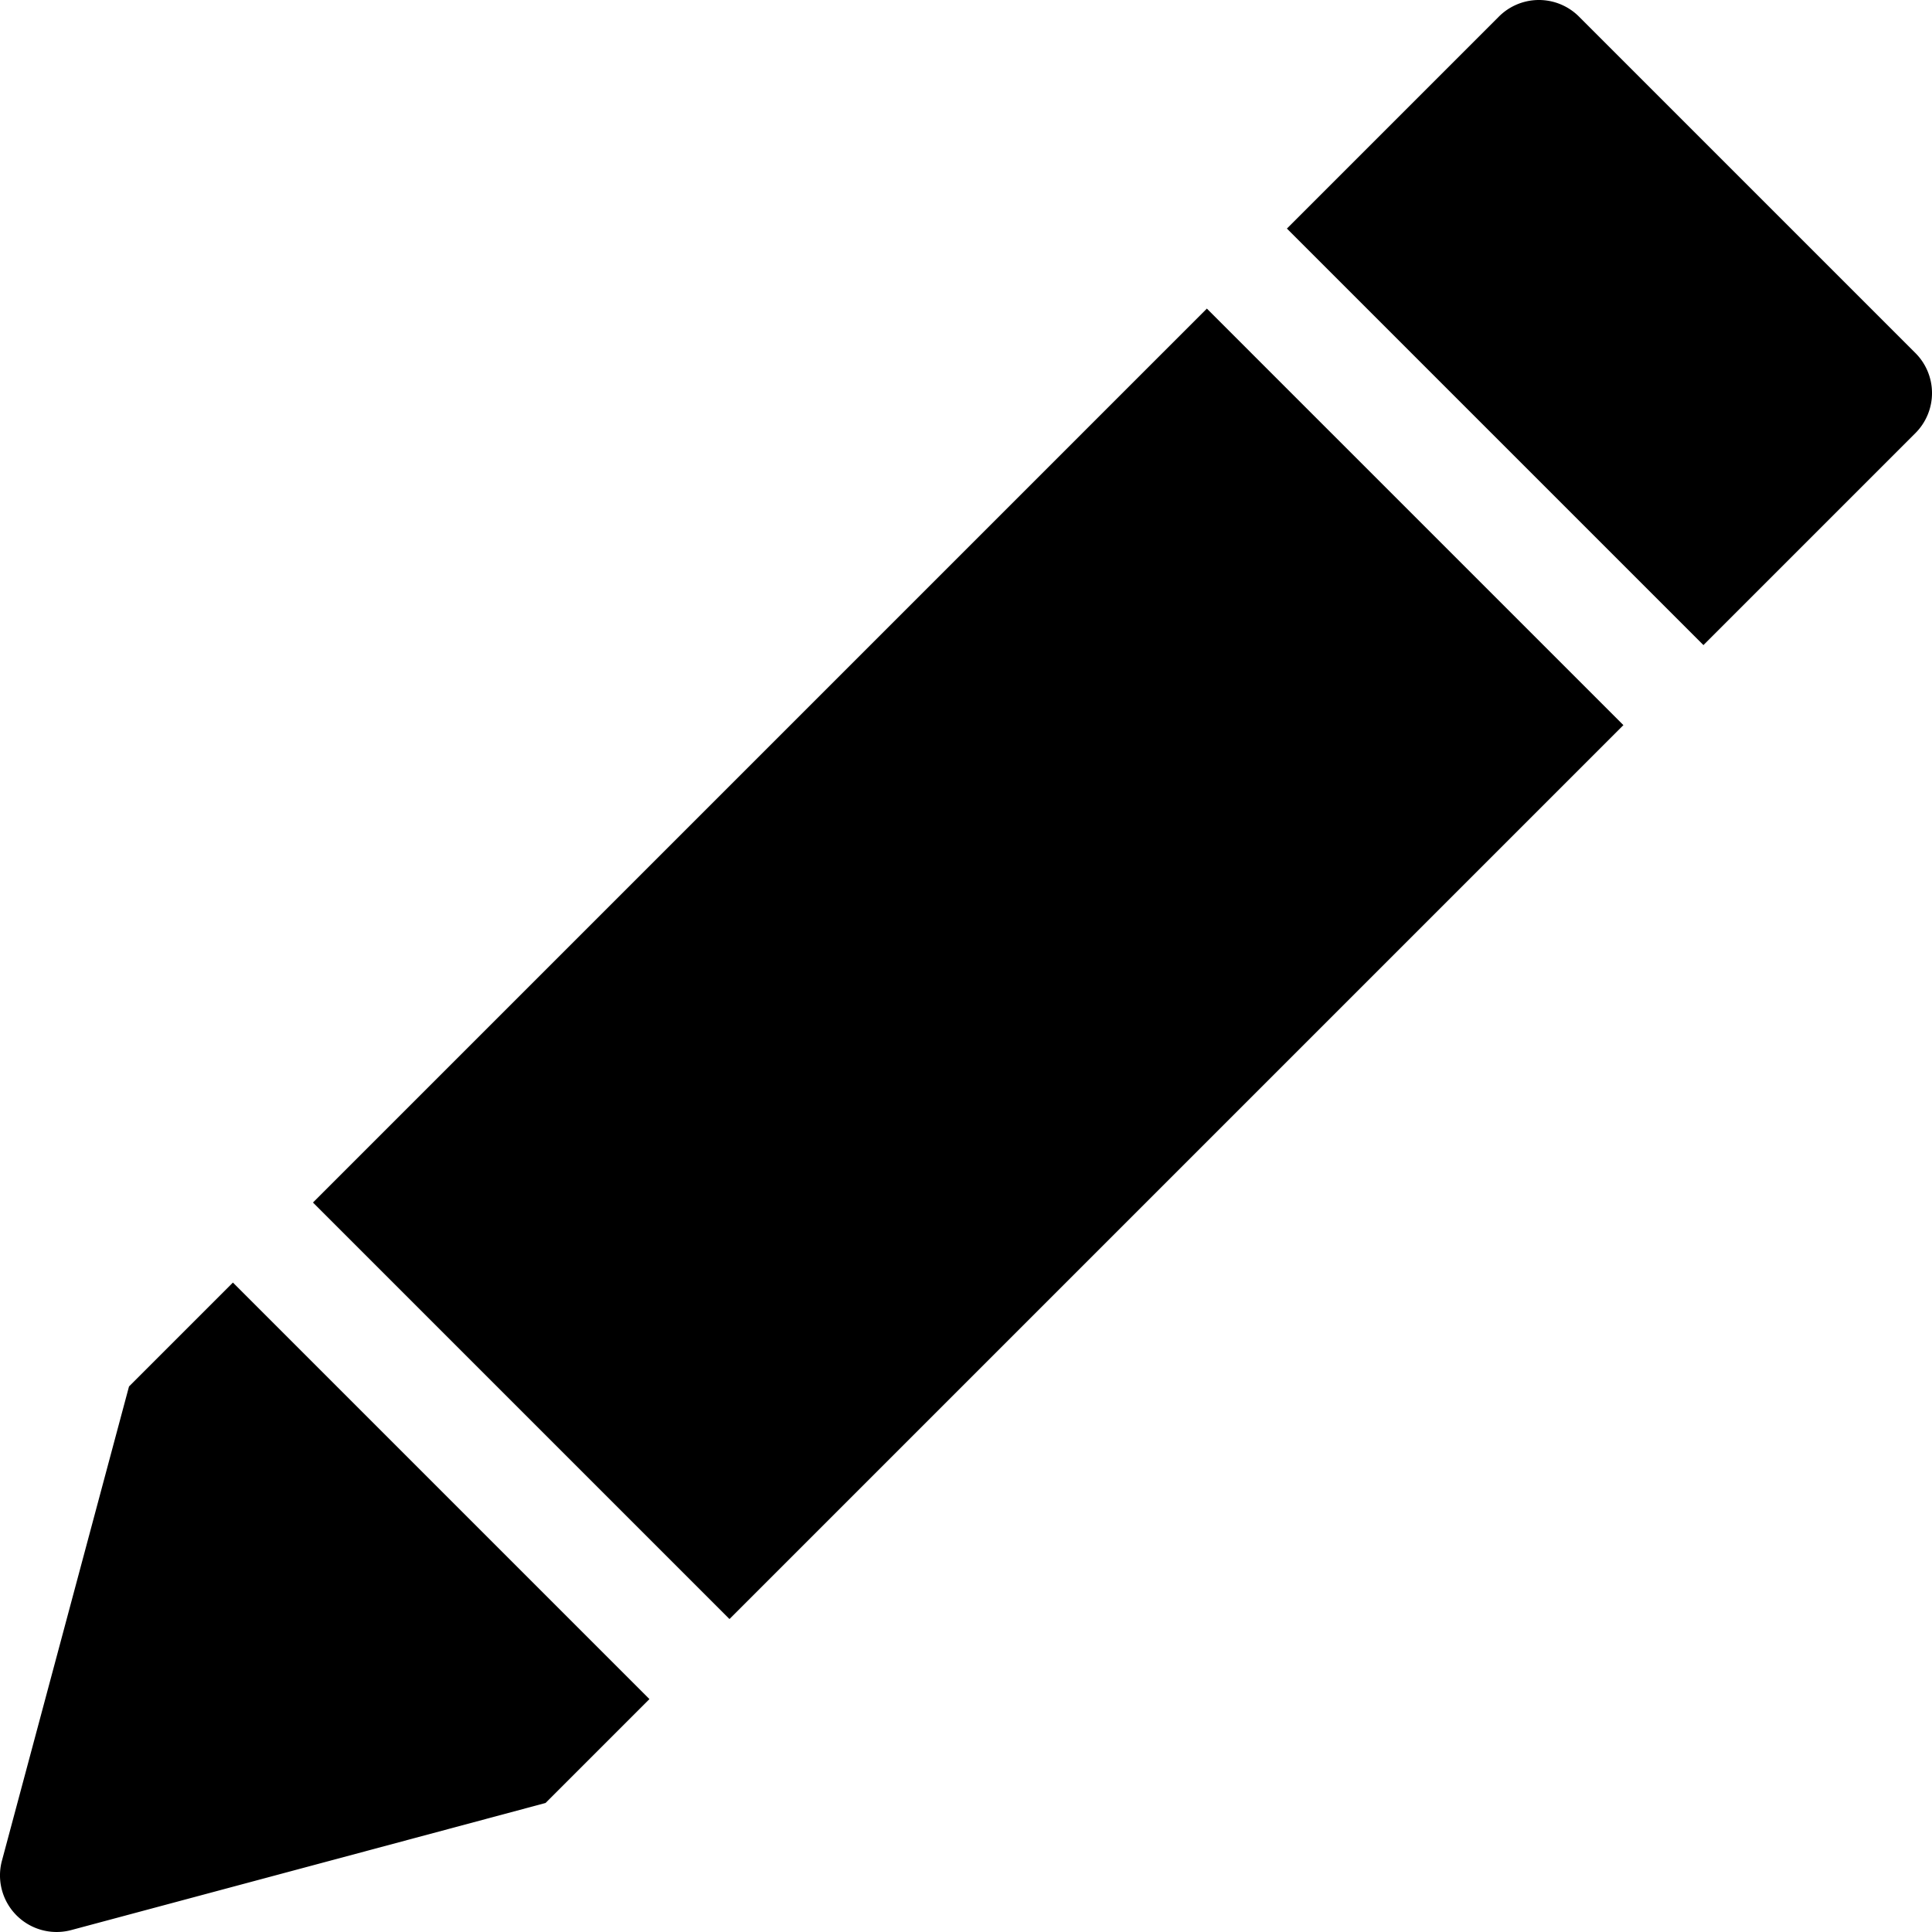<?xml version="1.0" encoding="UTF-8" standalone="no"?>
<!-- Created with Inkscape (http://www.inkscape.org/) -->

<svg
   width="512"
   height="512"
   viewBox="0 0 512 512"
   version="1.1"
   id="svg5"
   sodipodi:docname="edit.svg"
   inkscape:version="1.2.2 (732a01da63, 2022-12-09)"
   xmlns:inkscape="http://www.inkscape.org/namespaces/inkscape"
   xmlns:sodipodi="http://sodipodi.sourceforge.net/DTD/sodipodi-0.dtd"
   xmlns="http://www.w3.org/2000/svg"
   xmlns:svg="http://www.w3.org/2000/svg">
  <sodipodi:namedview
     id="namedview7"
     pagecolor="#ffffff"
     bordercolor="#000000"
     borderopacity="0.25"
     inkscape:showpageshadow="2"
     inkscape:pageopacity="0.0"
     inkscape:pagecheckerboard="0"
     inkscape:deskcolor="#d1d1d1"
     inkscape:document-units="px"
     showgrid="false"
     inkscape:zoom="1.3037281"
     inkscape:cx="190.99074"
     inkscape:cy="279.19932"
     inkscape:window-width="1920"
     inkscape:window-height="1009"
     inkscape:window-x="-8"
     inkscape:window-y="-8"
     inkscape:window-maximized="1"
     inkscape:current-layer="svg5" />
  <defs
     id="defs2">
    <filter
       id="selectable_hidder_filter"
       width="1"
       height="1"
       x="0"
       y="0"
       style="color-interpolation-filters:sRGB;"
       inkscape:label="LPE boolean visibility">
      <feComposite
         id="boolops_hidder_primitive"
         result="composite1"
         operator="arithmetic"
         in2="SourceGraphic"
         in="BackgroundImage" />
    </filter>
    <inkscape:path-effect
       effect="bool_op"
       operand-path=""
       id="path-effect1604"
       is_visible="true"
       lpeversion="1"
       operation="union"
       swap-operands="false"
       filltype-this="from-curve"
       filter=""
       filltype-operand="from-curve" />
  </defs>
  <g
     inkscape:groupmode="layer"
     id="layer2"
     inkscape:label="Layer 2"
     style="display:none">
    <path
       id="path2153"
       style="color:#000000;display:none;fill:#000000;fill-opacity:0.5;stroke-width:30;stroke-linecap:square;stroke-linejoin:round;-inkscape-stroke:none"
       inkscape:label="pencil tip"
       d="m -162.646,283.986 h -72.989 l -23.042,13.302 -8.06,4.654 -26.037,15.033 -55.552,32.071 a 15.001,15.001 0 0 0 0.001,25.982 l 55.551,32.073 26.037,15.033 8.059,4.653 23.047,13.305 h 72.984 v -78.055 z"
       transform="rotate(-45)" />
    <path
       id="path2008"
       style="color:#000000;display:none;fill:#000000;fill-opacity:0.5;stroke-width:37.73;stroke-linecap:round;stroke-linejoin:round;-inkscape-stroke:none"
       d="m 42.169,-25.155 a 18.867,18.867 0 0 0 -6.527,0.57 18.867,18.867 0 0 0 -13.341,13.338 L -8.364,103.205 -39.032,217.654 a 18.867,18.867 0 0 0 23.107,23.105 L 98.524,210.093 212.973,179.425 a 18.867,18.867 0 0 0 8.457,-31.56 L 137.648,64.079 53.864,-19.704 a 18.867,18.867 0 0 0 -11.695,-5.451 z"
       inkscape:label="triangle"
       transform="matrix(0.795,0,0,0.795,31.545,320.058)" />
    <path
       id="path1925"
       style="color:#000000;display:none;fill:#000000;fill-opacity:0.5;stroke-width:30;stroke-linecap:square;stroke-linejoin:round;-inkscape-stroke:none"
       d="m 285.273,285.997 a 15.002,15.002 0 0 0 -7.499,-2.011 h -555.548 a 15.002,15.002 0 0 0 -15,15 v 126.105 a 15.002,15.002 0 0 0 15.001,15.001 h 555.546 a 15.002,15.002 0 0 0 15.001,-15.001 V 298.986 a 15.002,15.002 0 0 0 -7.501,-12.989 z"
       transform="rotate(-45)"
       inkscape:label="full body" />
    <path
       style="display:none;fill:#000000;fill-opacity:0.5;stroke:#000000;stroke-width:30;stroke-linecap:round;stroke-linejoin:round;stroke-dasharray:none;stroke-opacity:0.502;paint-order:normal"
       d="M 148.037,86.675 404.992,343.63 Z"
       id="path2157"
       inkscape:label="line" />
  </g>
  <path
     id="path2728"
     inkscape:label="all"
     d="m 409.14,0.057 a 15.002,15.002 0 0 0 -5.189,0.453 15.002,15.002 0 0 0 -6.725,3.881 L 341.044,60.573 451.428,170.956 507.608,114.776 a 15.002,15.002 0 0 0 0,-21.215 L 418.438,4.392 A 15.002,15.002 0 0 0 409.139,0.058 Z M 319.833,81.784 85.802,315.815 l -2.863,2.863 110.383,110.385 2.863,-2.863 234.031,-234.031 z M 61.725,339.891 l -8.318,8.318 -19.217,19.217 -6.887,25.699 -2.408,8.99 -7.781,29.041 -16.604,61.959 A 15.001,15.001 0 0 0 18.884,511.487 l 61.959,-16.602 29.041,-7.781 8.988,-2.408 25.705,-6.889 19.213,-19.213 8.318,-8.318 z" />
</svg>
